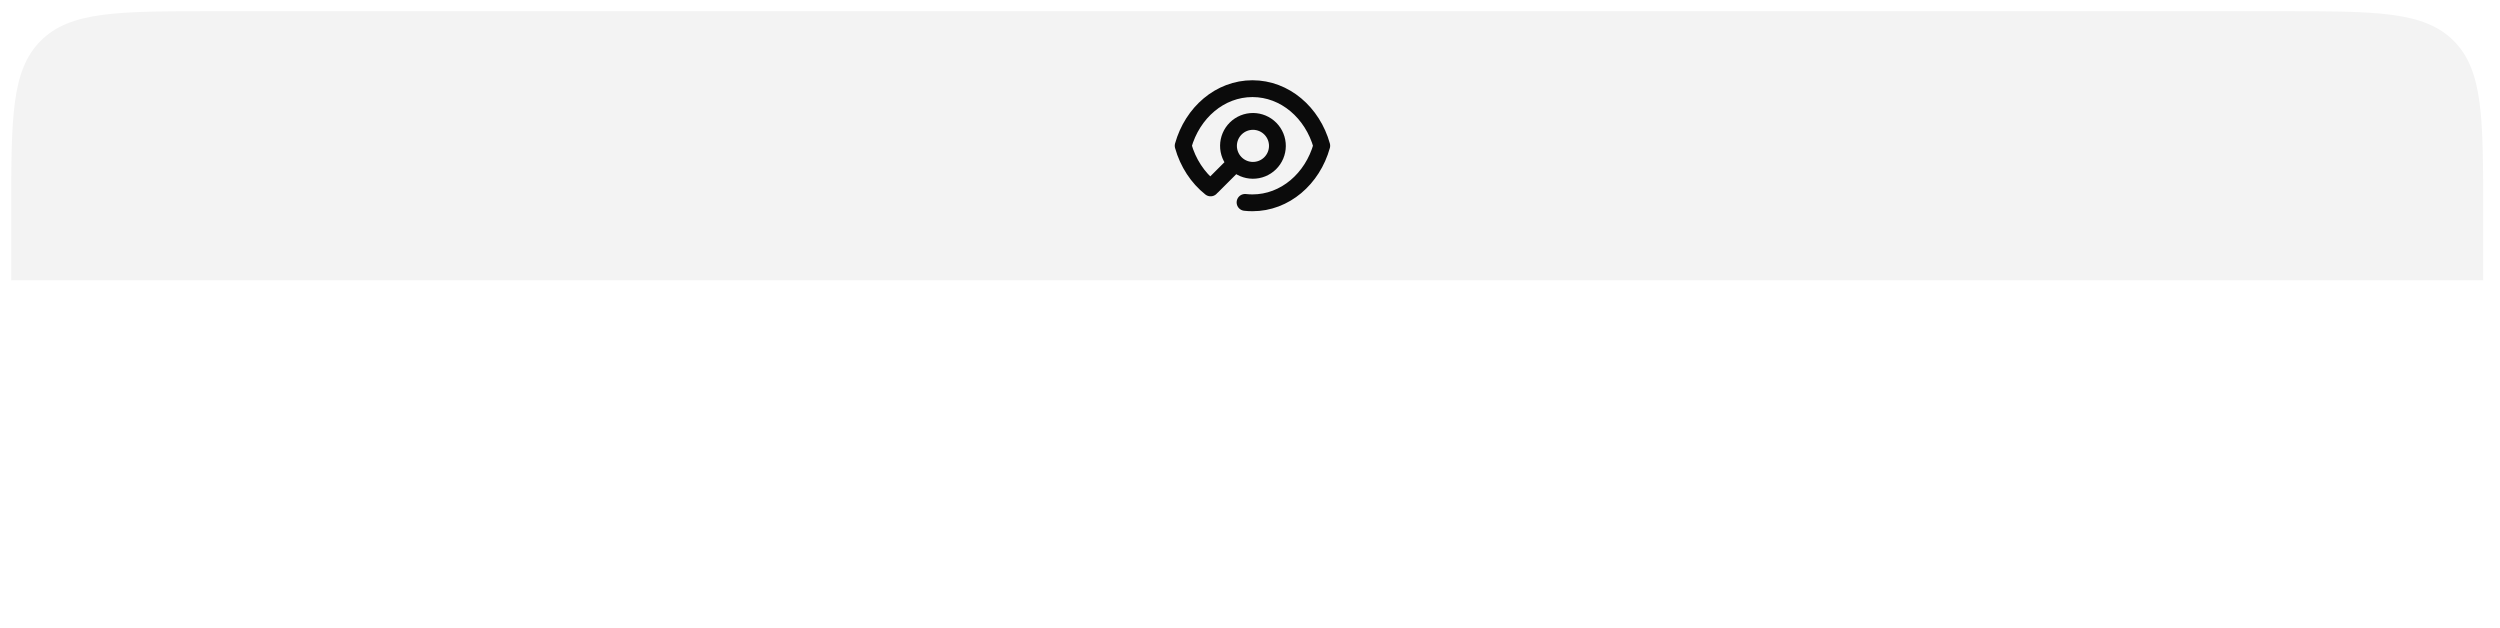 <svg clip-rule="evenodd" fill-rule="evenodd" stroke-linecap="round" stroke-linejoin="round" viewBox="0 0 223 56" xmlns="http://www.w3.org/2000/svg"><path d="m1 19c0-8.485 0-12.728 2.636-15.364 2.636-2.636 6.879-2.636 15.364-2.636h184.5c8.485 0 12.728 0 15.364 2.636s2.636 6.879 2.636 15.364v6h-220.5z" fill="#0b0b0b" fill-opacity=".05" fill-rule="nonzero"/><path d="m107.985 16.762c-1.146-.91-2.017-2.226-2.447-3.762.825-2.951 3.281-5.091 6.182-5.091s5.356 2.141 6.181 5.091c-.825 2.951-3.28 5.091-6.182 5.091-.223 0-.443-.013-.661-.037m-2.944-1.418 2.094-2.094m0 0c.405.413.958.648 1.537.652.579.005 1.136-.22 1.548-.626.413-.406.647-.959.652-1.538.005-.578-.22-1.135-.626-1.548-.406-.412-.959-.647-1.538-.652-.579-.004-1.135.221-1.548.627s-.647.959-.652 1.537c-.005.579.221 1.136.627 1.548z" fill="none" stroke="#0b0b0b" stroke-width="1.5"/></svg>
